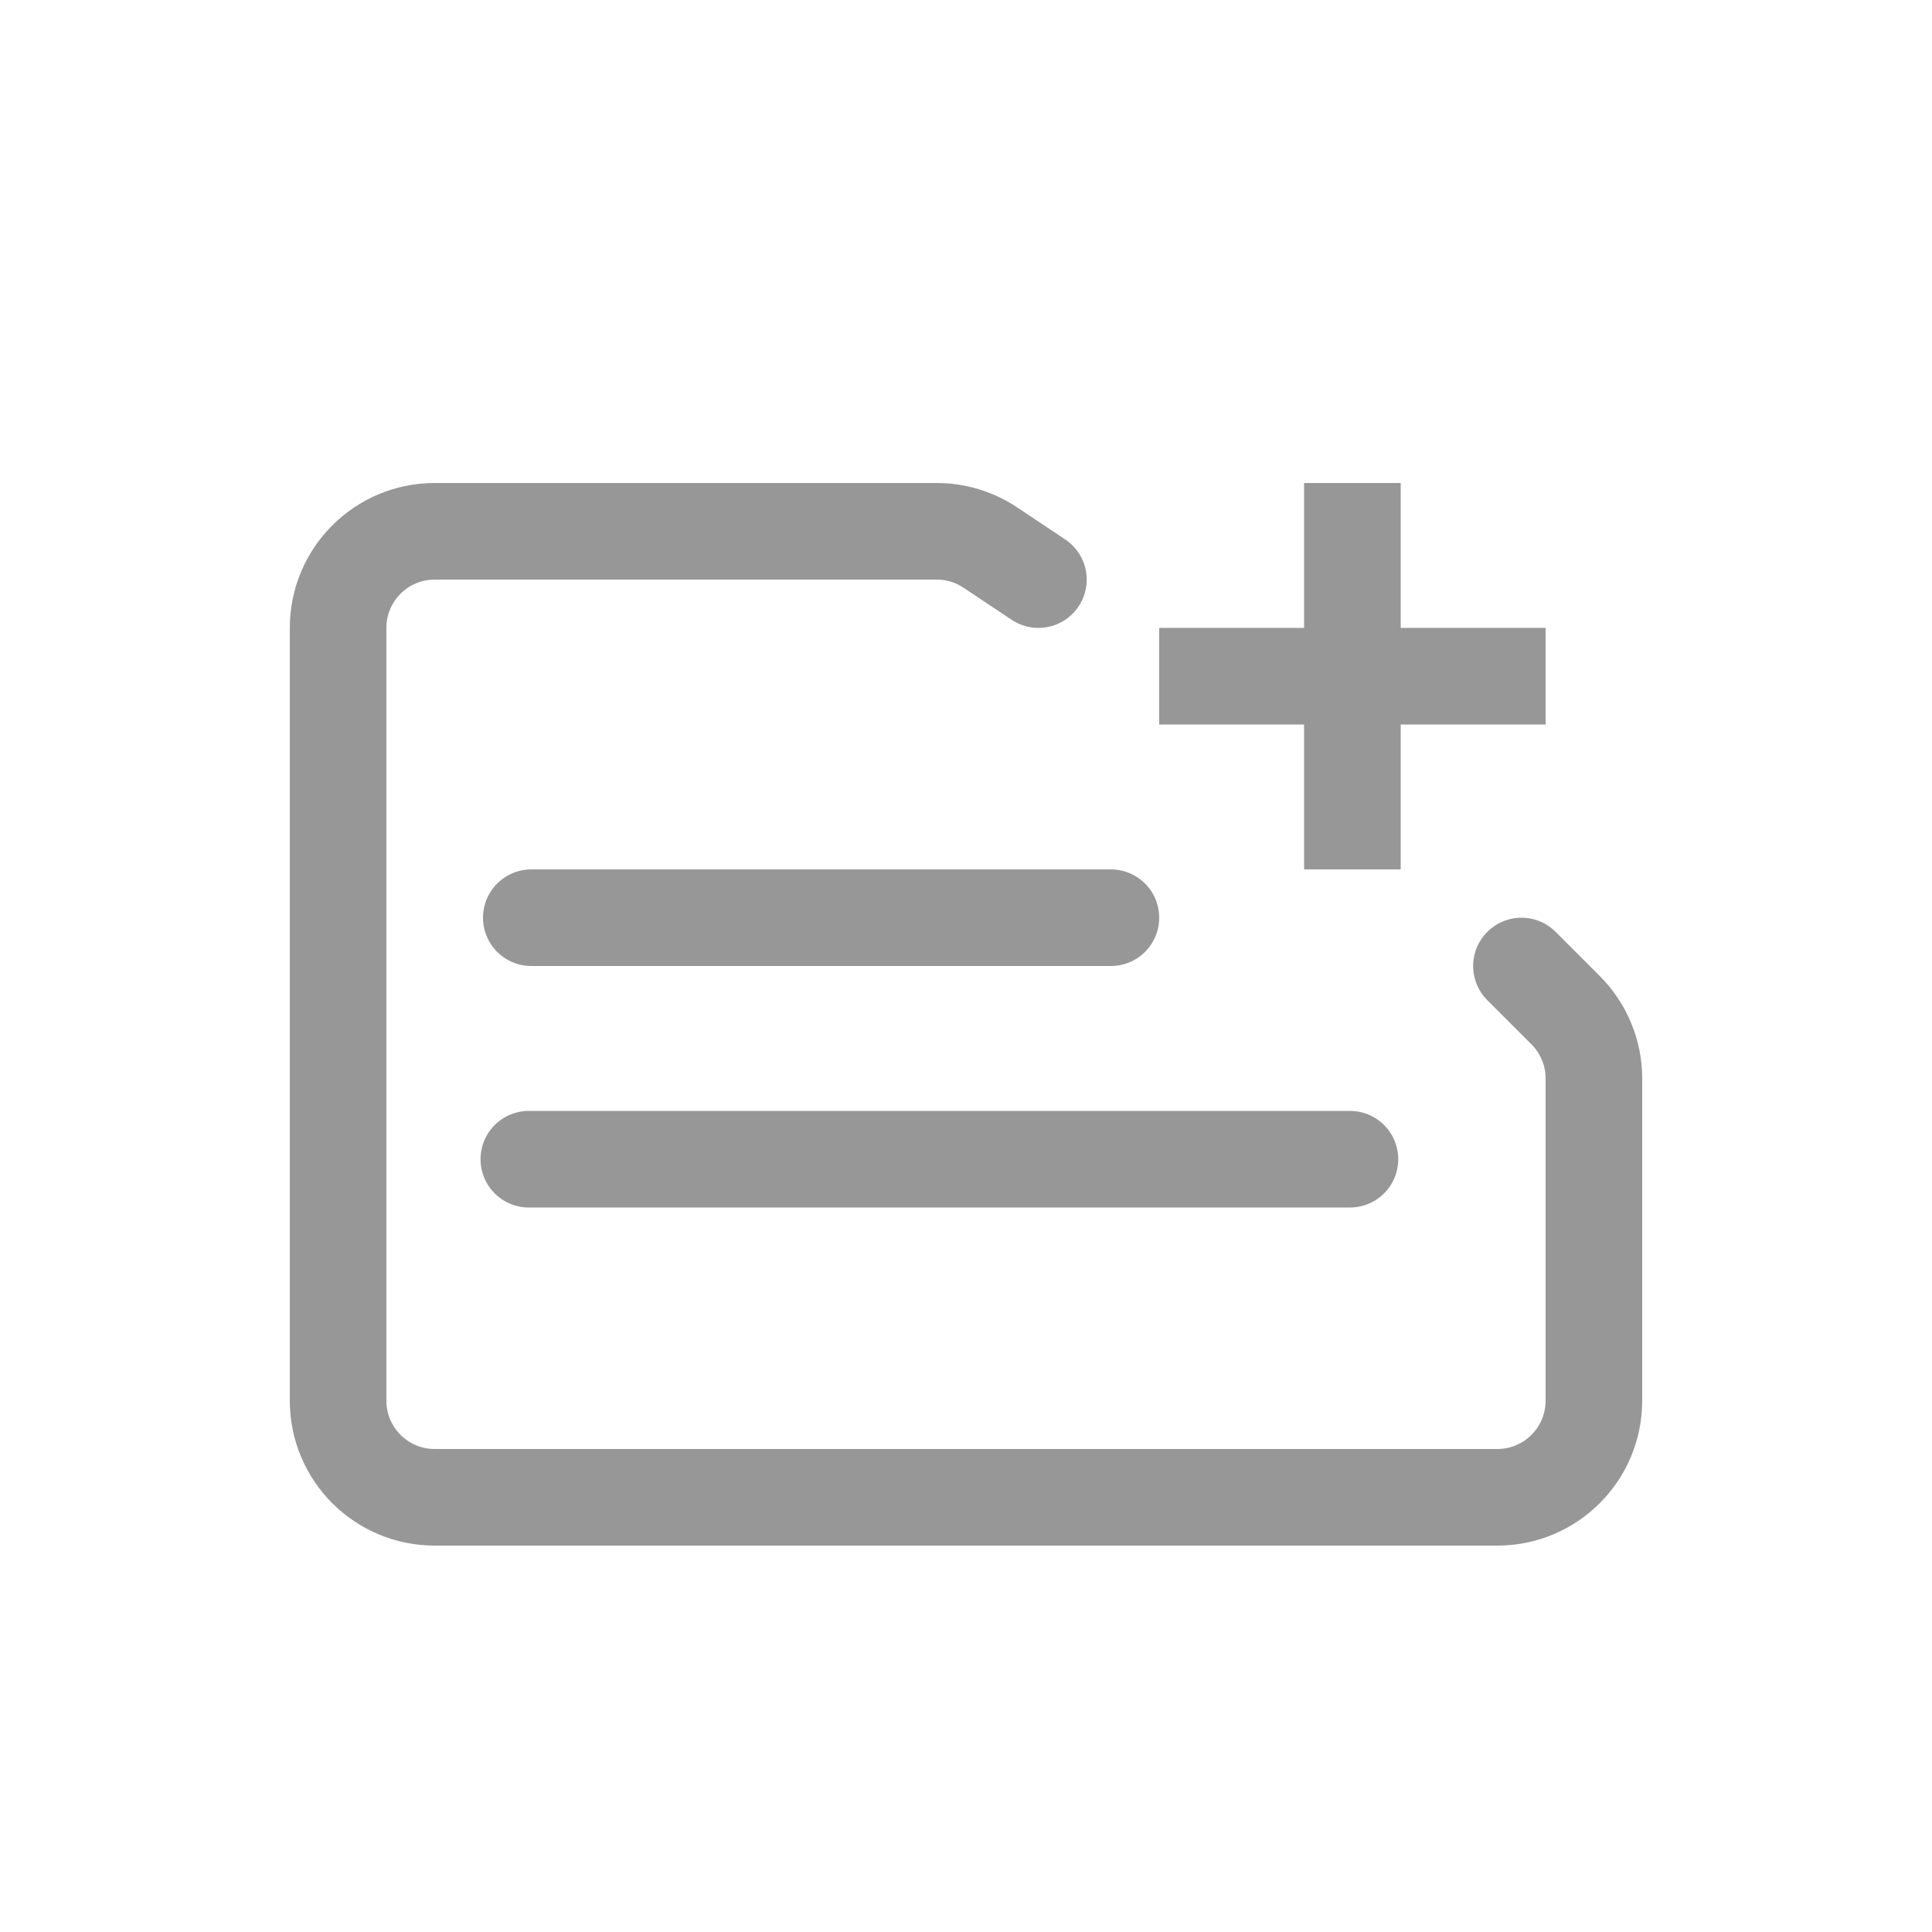 <svg width="40" height="40" xmlns="http://www.w3.org/2000/svg">
 <!-- Generator: Sketch 49.1 (51147) - http://www.bohemiancoding.com/sketch -->
 <title>New</title>
 <desc>Created with Sketch.</desc>

 <g>
  <title>background</title>
  <rect fill="none" id="canvas_background" height="402" width="582" y="-1" x="-1"/>
 </g>
 <g>
  <title>Layer 1</title>
  <g fill-rule="evenodd" fill="none" id="New">
   <g stroke-width="2" stroke="#979797" id="new">
    <path stroke-linecap="round" id="Path-5" d="m10.949,24l17,0"/>
    <path stroke-linecap="round" id="Path-5" d="m11,19l12,0"/>
    <path id="Path-6" d="m24,14l8,0"/>
    <path id="Path-6" d="m28,10l0,8"/>
    <path stroke-linecap="round" id="Rectangle" d="m31.5,20l0.914,0.914c0.375,0.375 0.586,0.884 0.586,1.414l0,6.672c0,1.105 -0.895,2 -2,2l-22,0c-1.105,0 -2,-0.895 -2,-2l0,-16c0,-1.105 0.895,-2 2,-2l10.394,0c0.395,0 0.781,0.117 1.109,0.336l0.996,0.664"/>
   </g>
  </g>
 </g>
</svg>